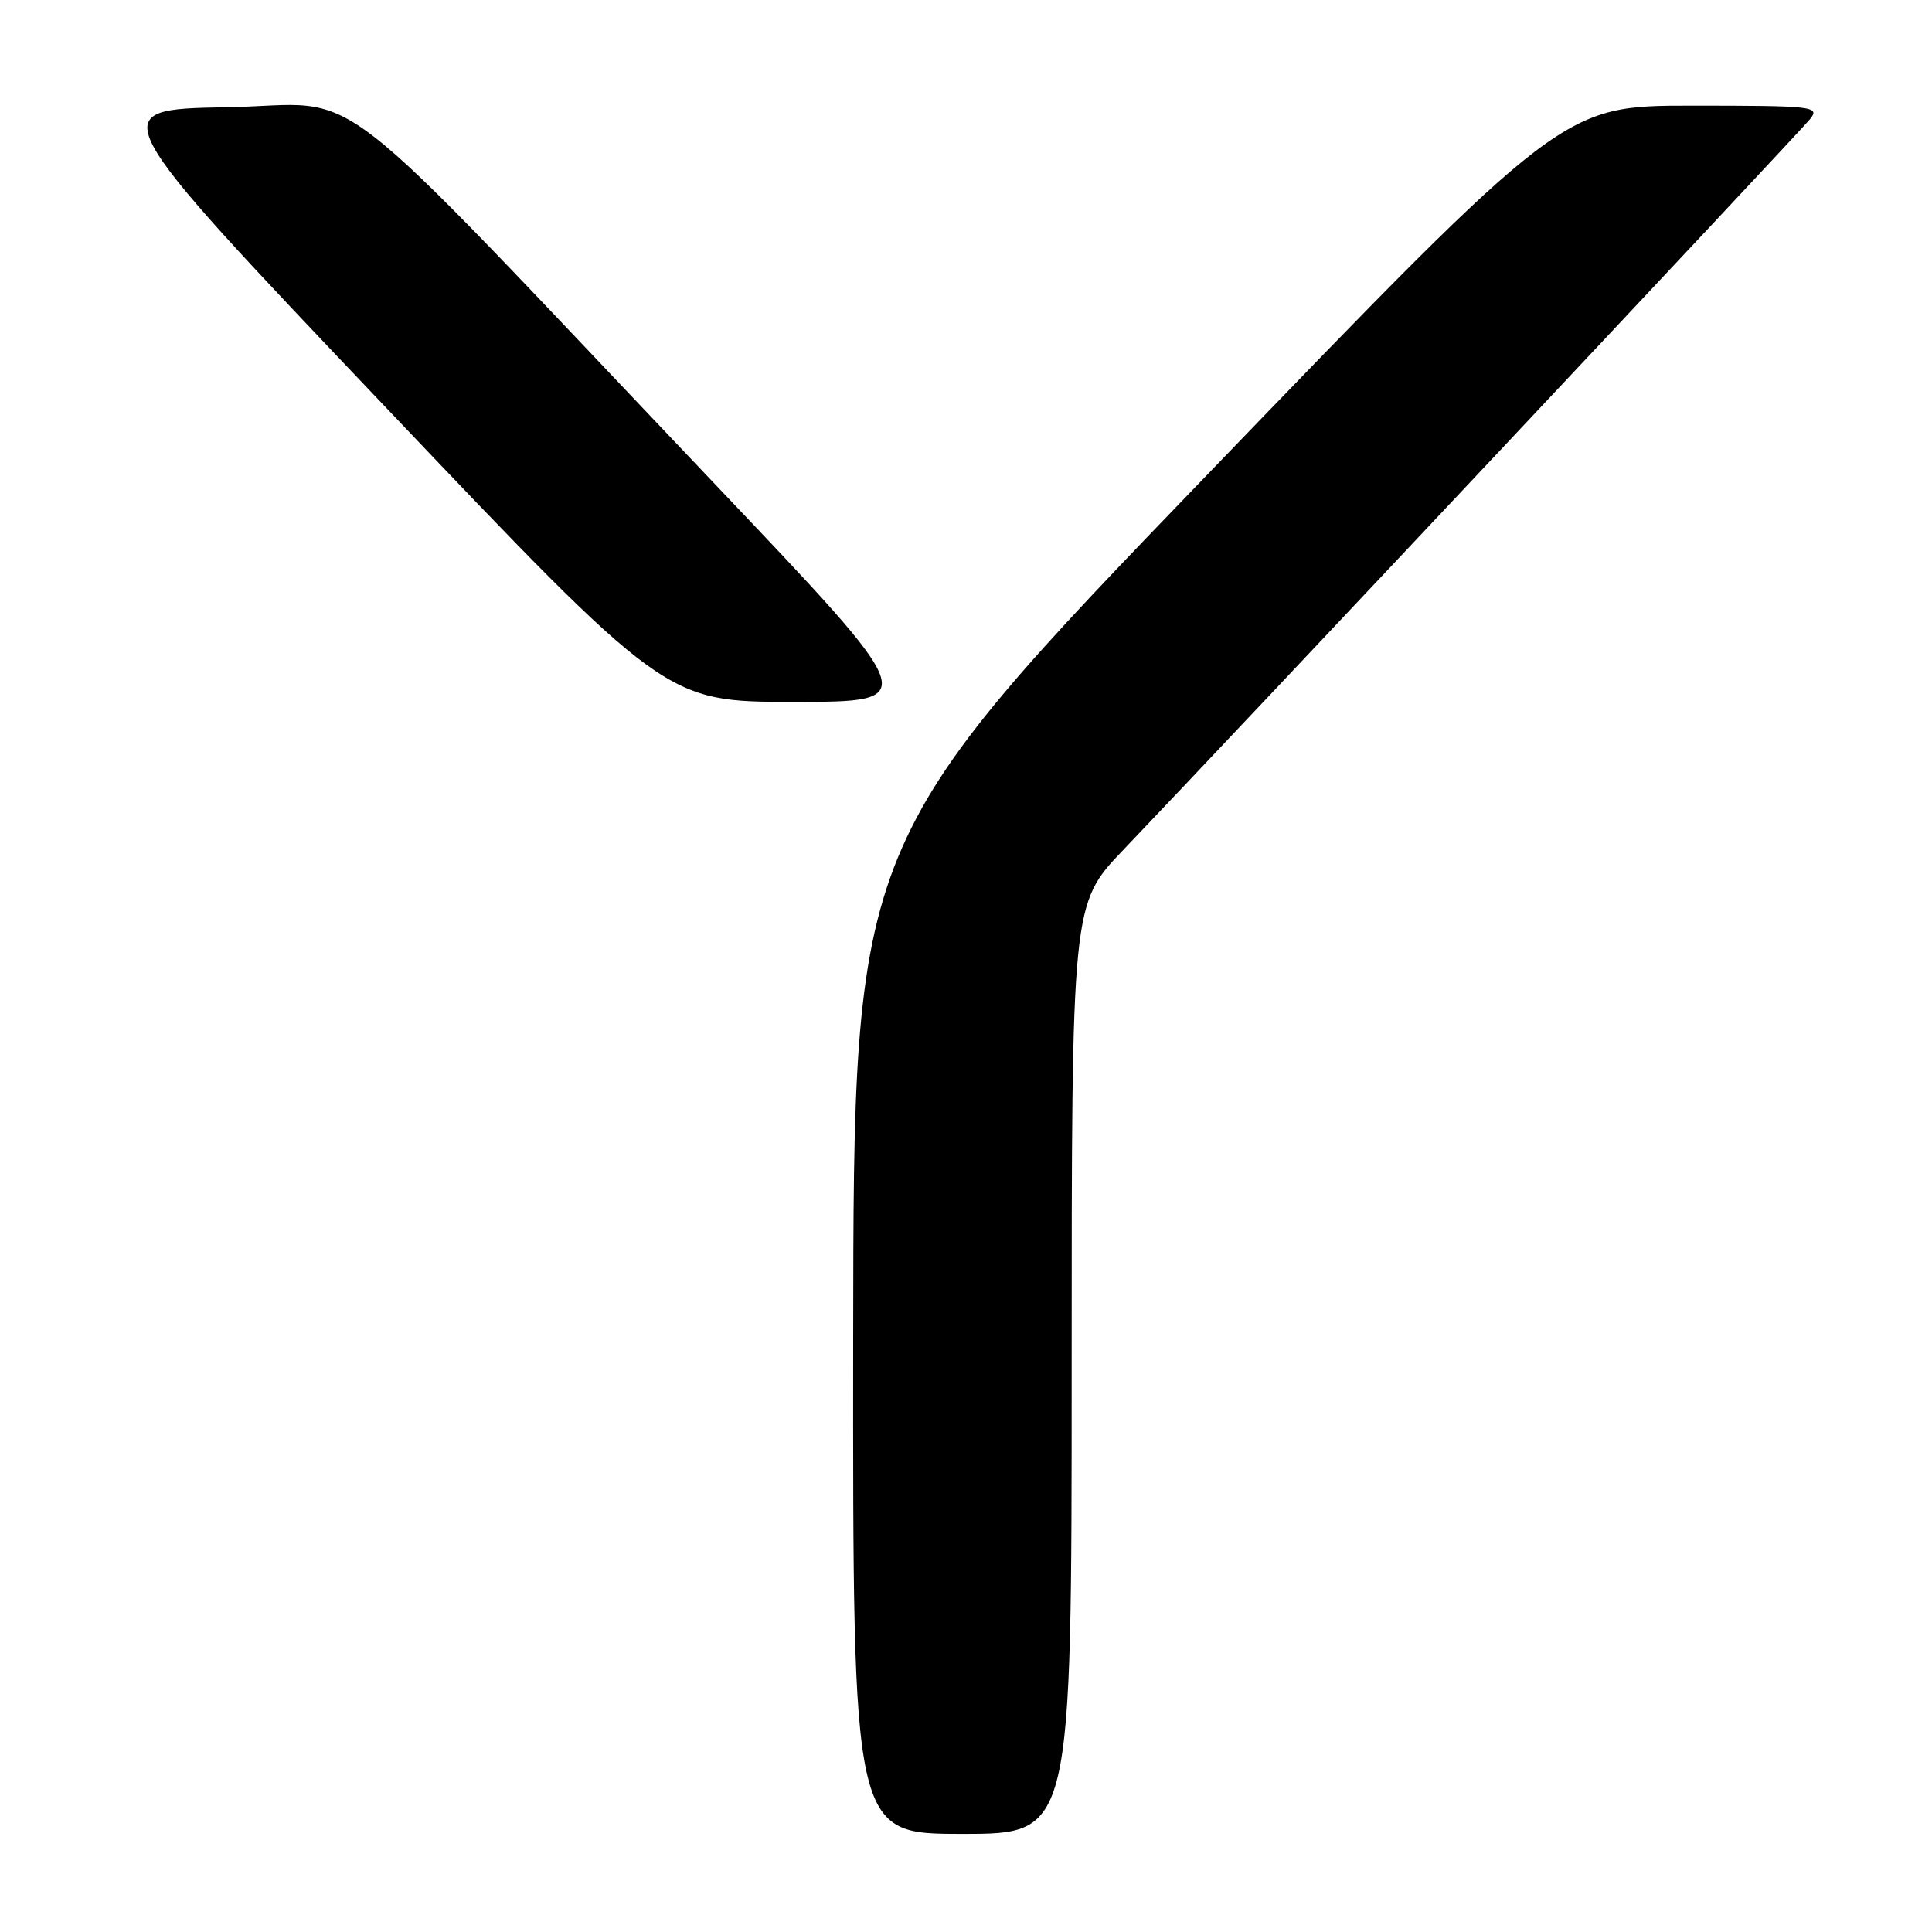 <?xml version="1.0" encoding="UTF-8" standalone="no"?>
<!DOCTYPE svg PUBLIC "-//W3C//DTD SVG 1.1//EN" "http://www.w3.org/Graphics/SVG/1.1/DTD/svg11.dtd" >
<svg xmlns="http://www.w3.org/2000/svg" xmlns:xlink="http://www.w3.org/1999/xlink" version="1.1" viewBox="0 0 256 256">
 <g >
 <path fill="currentColor"
d=" M 142.00 181.39 C 142.00 119.79 142.00 119.79 148.82 112.64 C 164.32 96.41 238.60 17.36 239.87 15.75 C 241.17 14.10 240.27 14.00 224.18 14.00 C 207.11 14.00 207.11 14.00 160.11 62.75 C 113.11 111.50 113.11 111.50 113.05 177.25 C 113.00 243.00 113.00 243.00 127.50 243.00 C 142.00 243.00 142.00 243.00 142.00 181.39 Z  M 94.83 64.25 C 41.62 8.27 48.88 13.88 30.04 14.21 C 13.58 14.50 13.58 14.50 50.90 53.75 C 88.22 93.00 88.22 93.00 105.19 93.00 C 122.16 93.00 122.16 93.00 94.83 64.25 Z "/>
</g>
</svg>